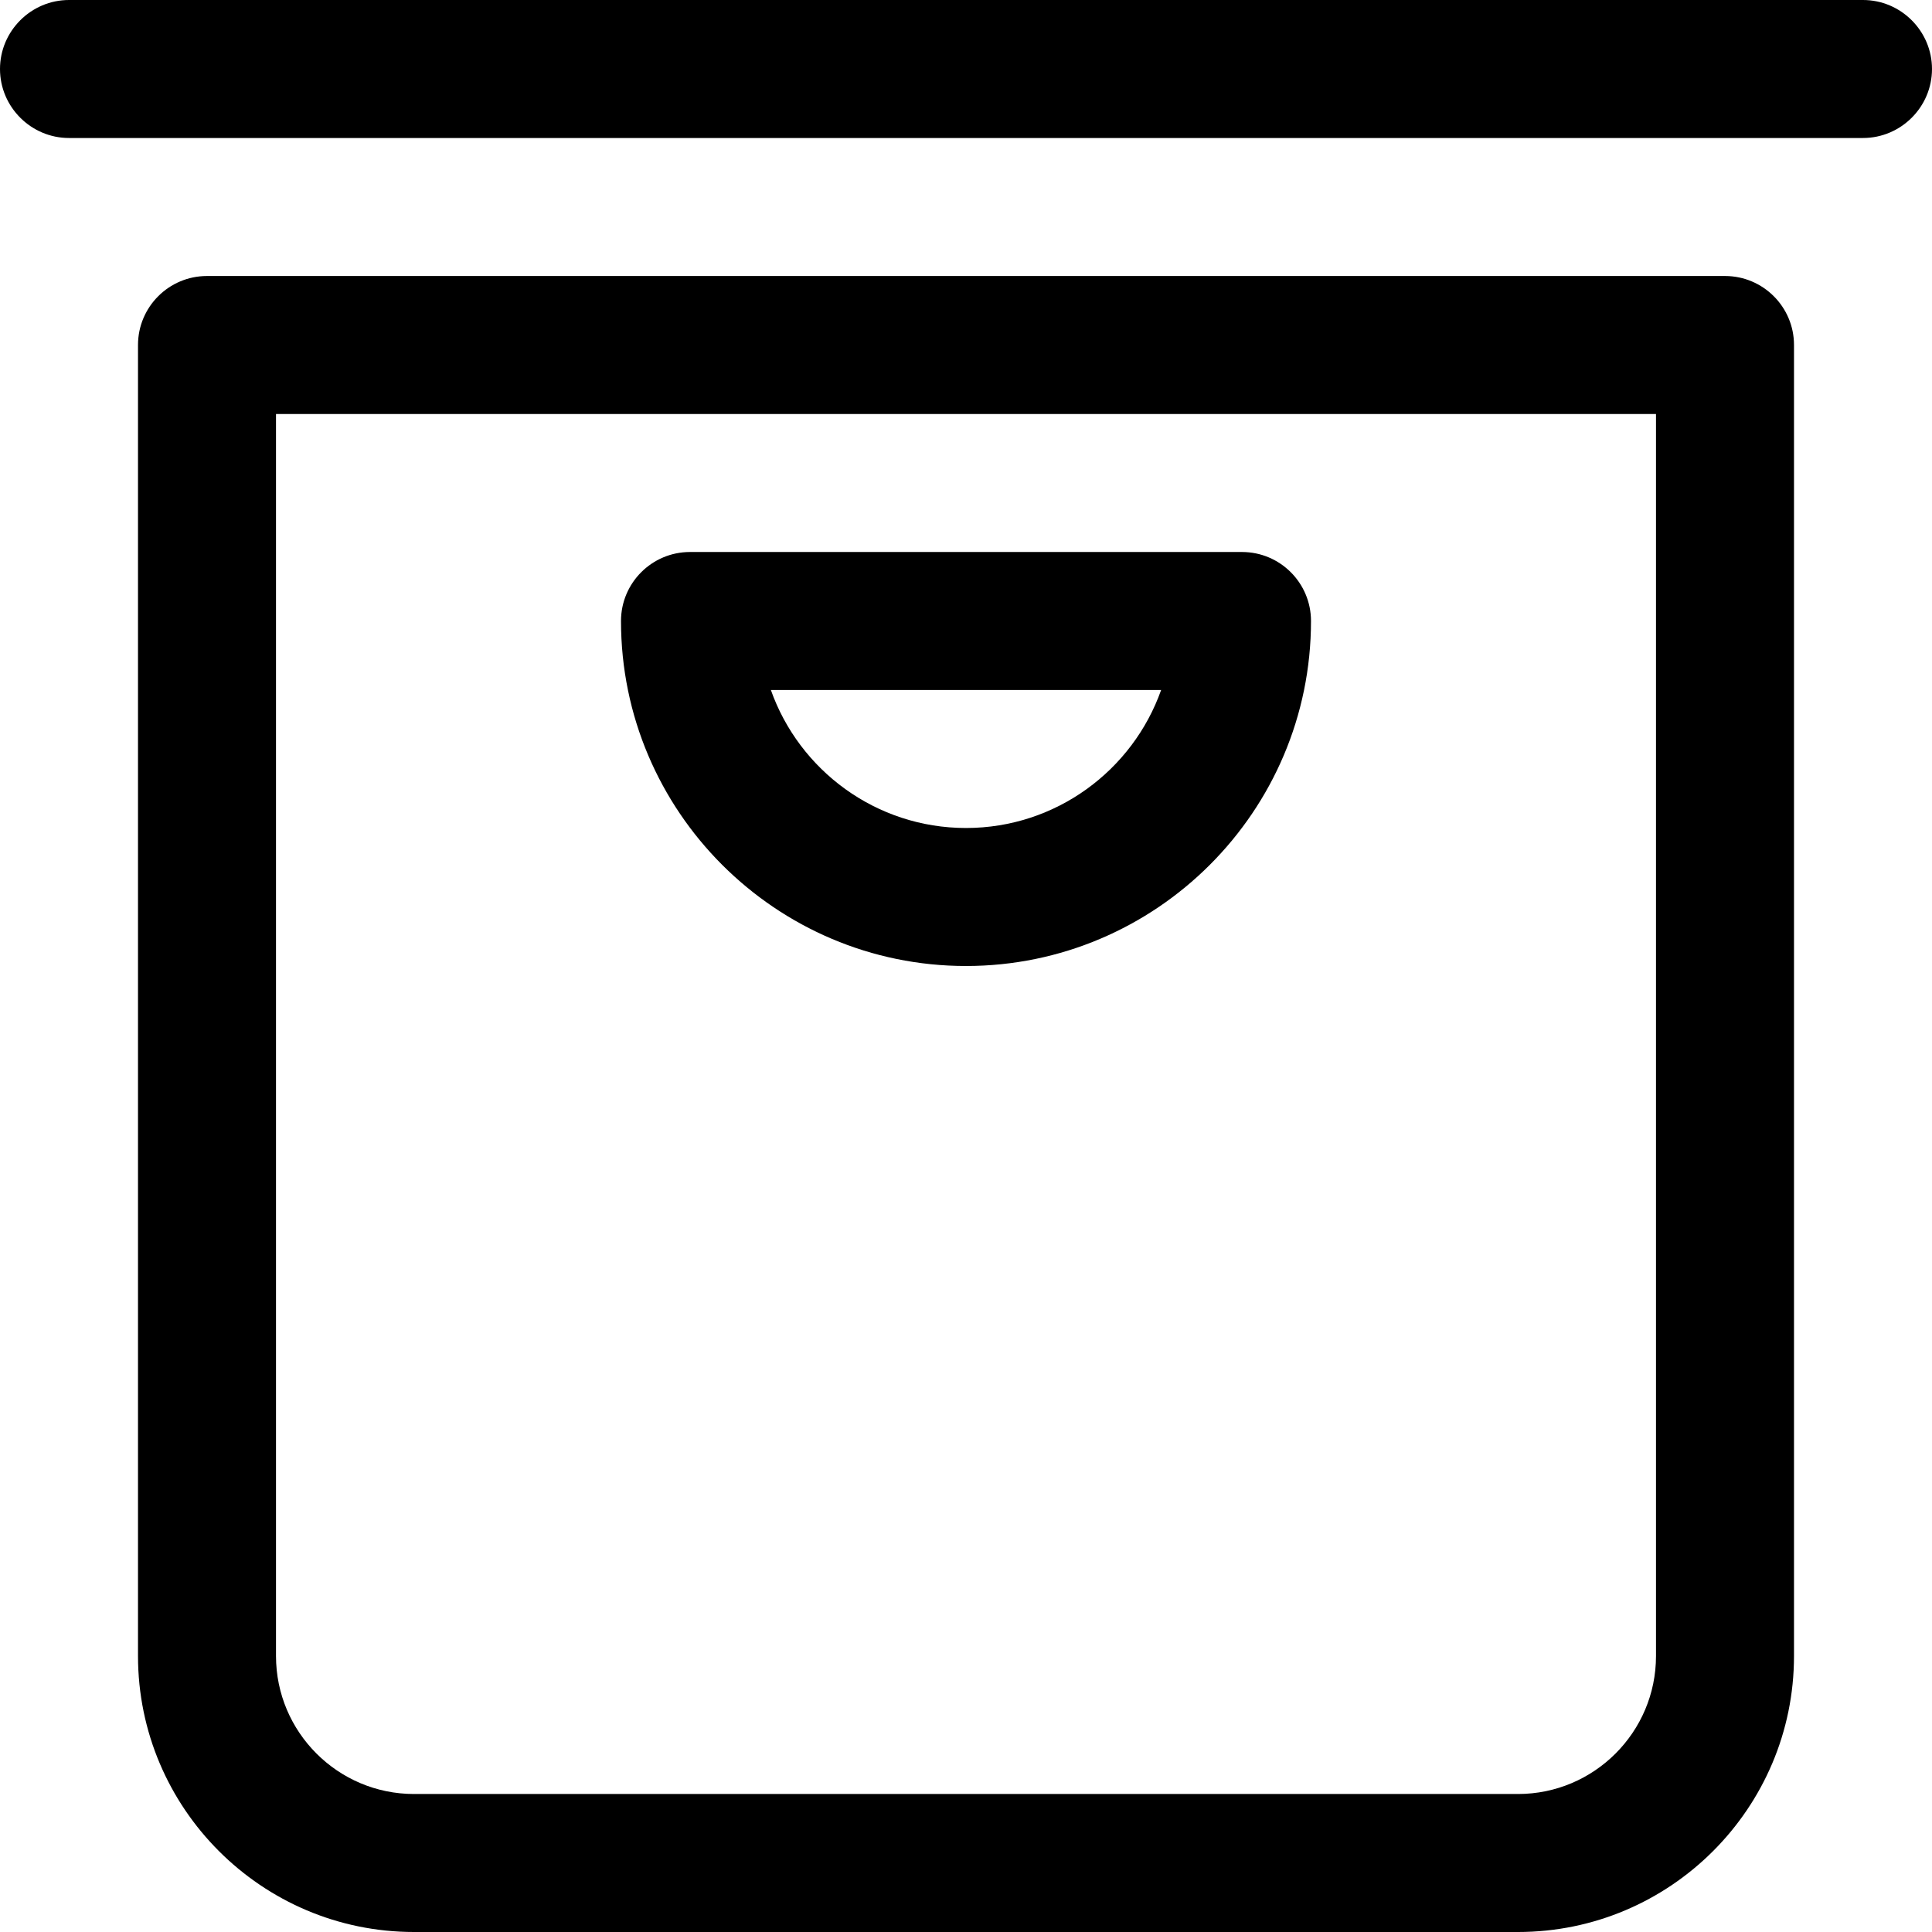 <svg width="14" height="14" viewBox="0 0 14 14" xmlns="http://www.w3.org/2000/svg"><title>content/archive_14</title><path d="M12.5 2c.276 0 .5.224.5.5l0 9.5c0 1.103-.897 2-2 2l-8 0c-1.103 0-2-.897-2-2l0-9.5c0-.276.224-.5.5-.5l11 0zM12 12l0-9L2 3l0 9c0 .552.449 1 1 1l8 0c.551 0 1-.448 1-1zm1.5-12c.275 0 .5.225.5.5 0 .275-.225.5-.5.5L.5 1C.225 1 0 .775 0 .5 0 .225.225 0 .5 0l13 0zM7 7c-1.378 0-2.5-1.121-2.5-2.5 0-.276.224-.5.5-.5l4 0c.276 0 .5.224.5.5 0 1.379-1.122 2.5-2.5 2.5zm1.414-2l-2.828 0c.206.582.762 1 1.414 1 .652 0 1.208-.418 1.414-1z" fill="#000" fill-rule="evenodd"/></svg>
